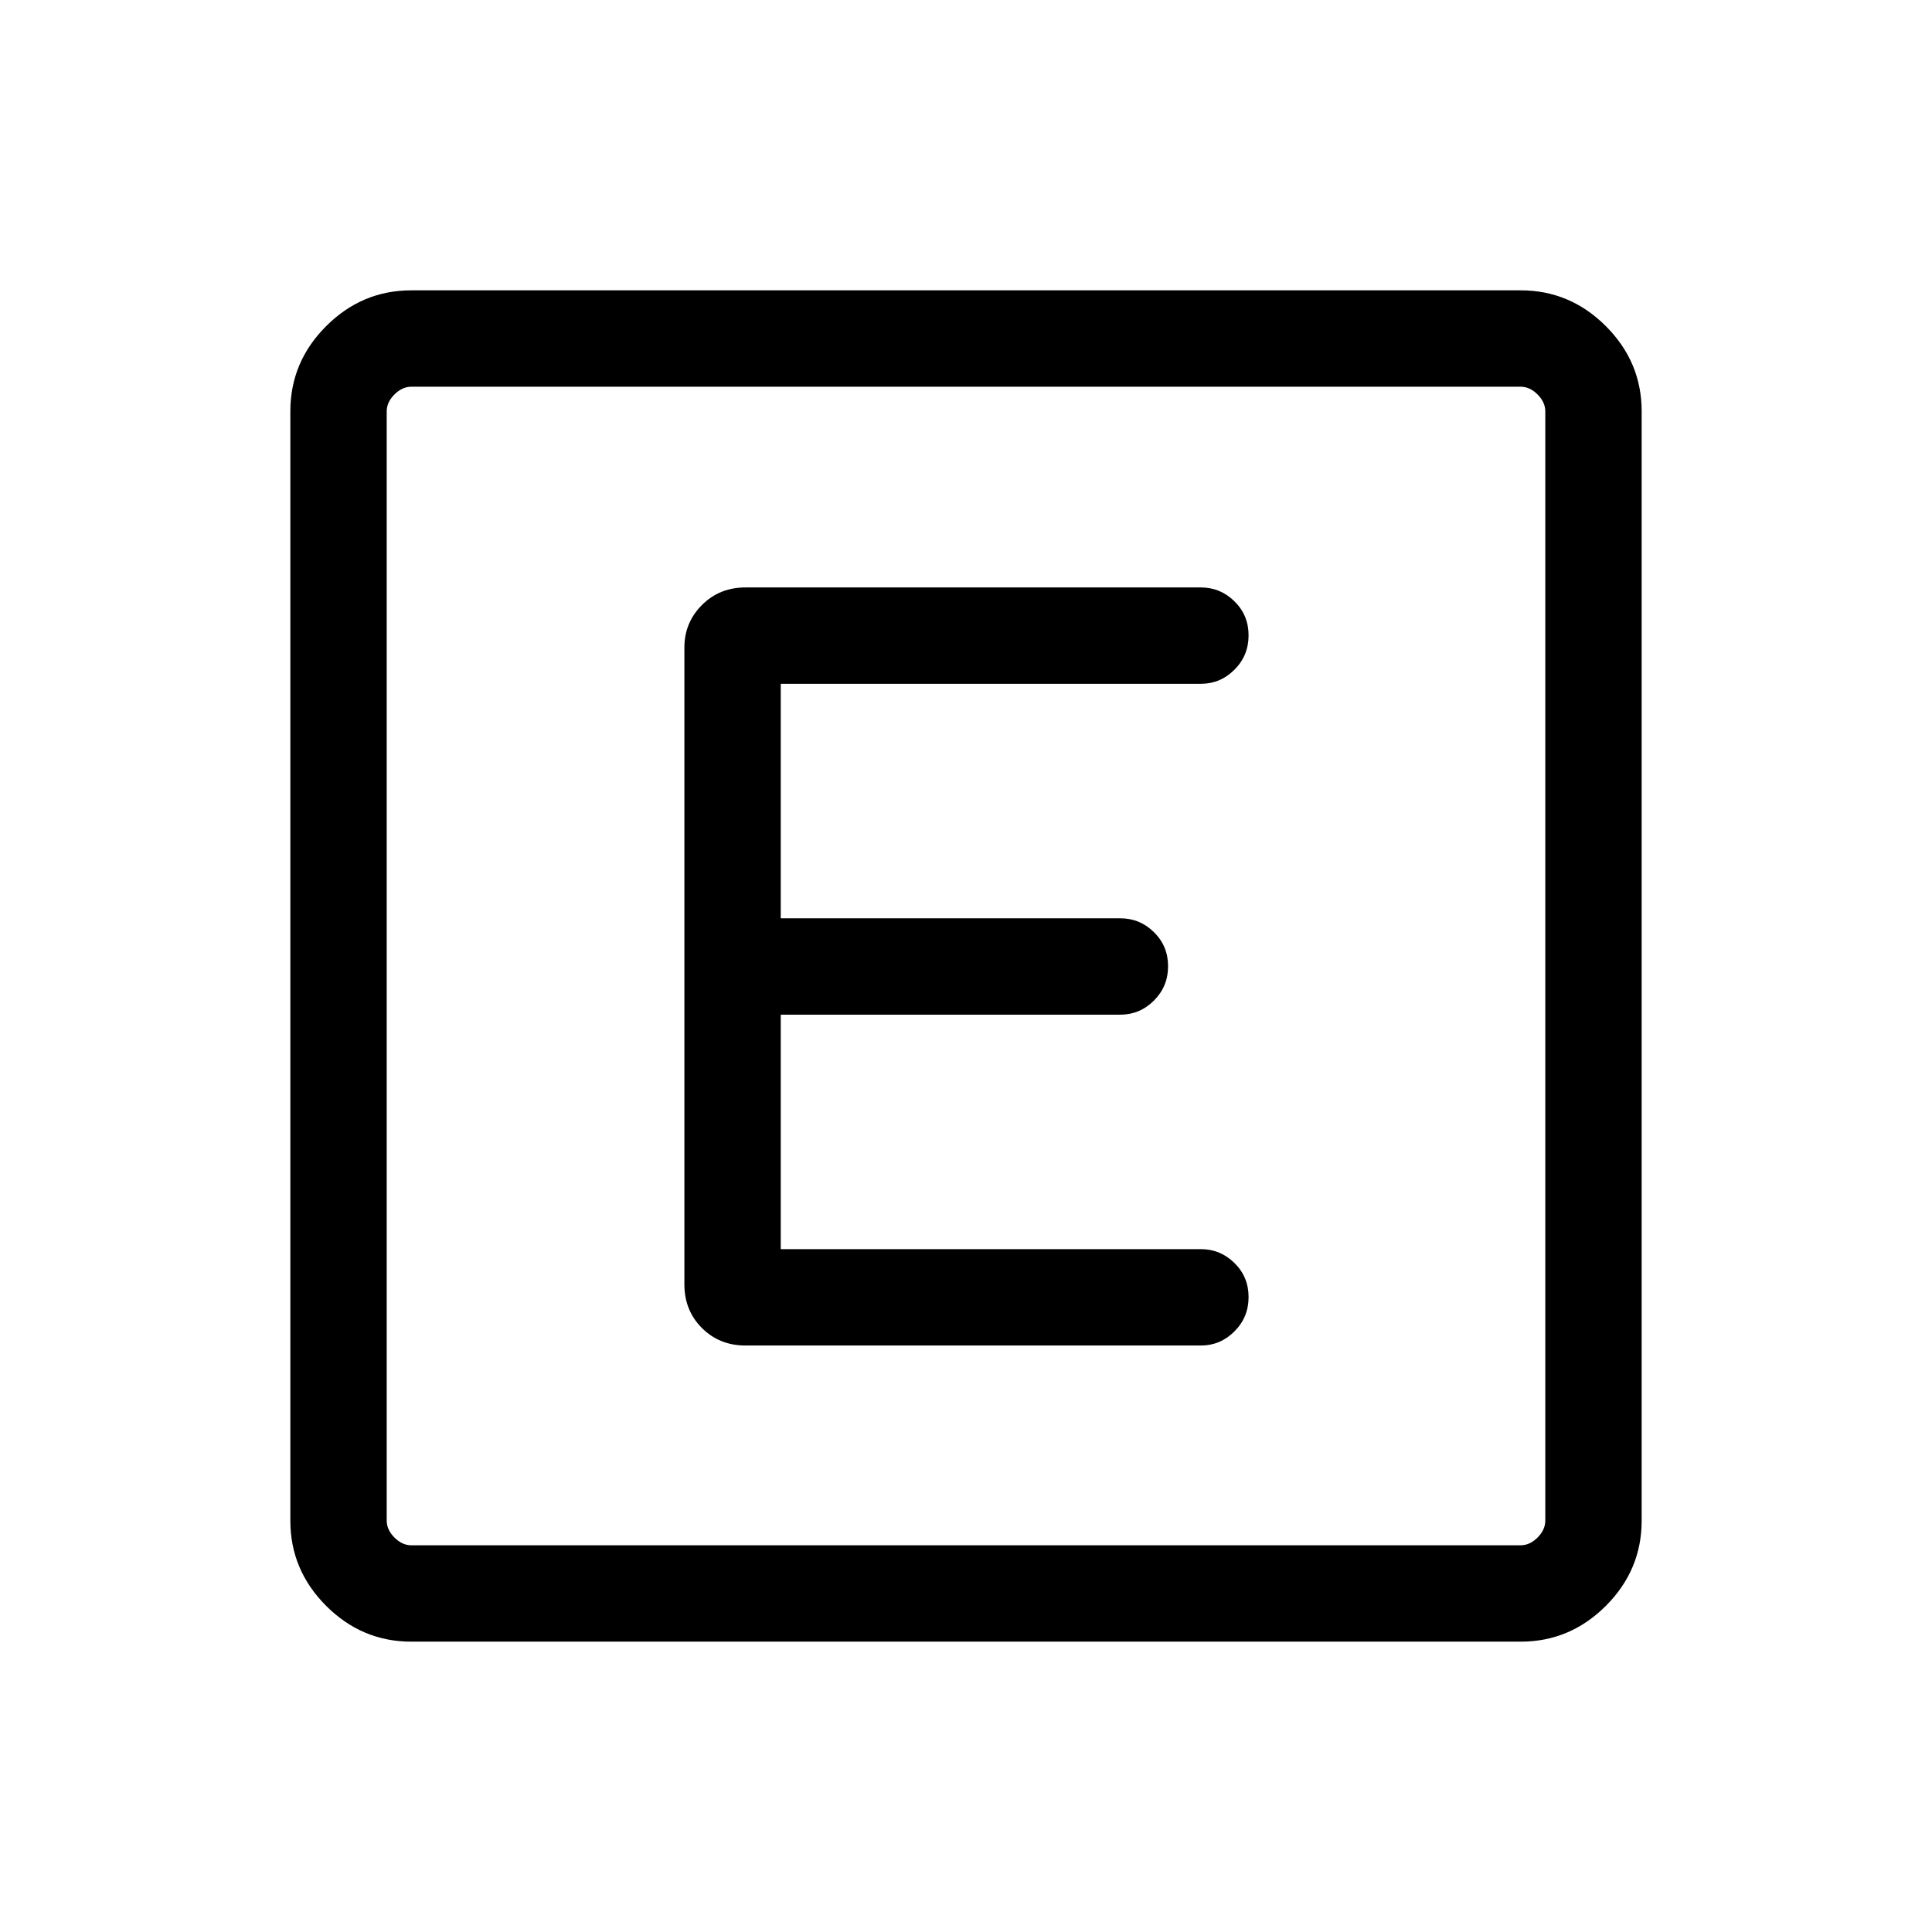 <svg xmlns="http://www.w3.org/2000/svg" height="40" viewBox="0 -960 960 960" width="40"><path d="M204.37-144.27q-24.51 0-42.31-17.79-17.79-17.8-17.79-42.31v-551.26q0-24.51 17.79-42.31 17.8-17.79 42.31-17.79h551.26q24.51 0 42.31 17.79 17.79 17.8 17.79 42.31v551.26q0 24.51-17.79 42.31-17.8 17.79-42.31 17.79H204.37Zm.09-47.88h551.08q4.61 0 8.46-3.85 3.85-3.85 3.85-8.46v-551.08q0-4.61-3.85-8.46-3.85-3.85-8.46-3.85H204.46q-4.61 0-8.46 3.85-3.85 3.85-3.85 8.46v551.08q0 4.61 3.85 8.46 3.85 3.85 8.46 3.85Zm-12.31-575.7v575.7-575.7Zm404.58 476.43q9.65 0 16.66-7.02 7.02-7.01 7.02-17.05 0-10.04-7.02-16.93-7.01-6.89-16.66-6.89H387.95v-116.51h168.78q9.65 0 16.66-7.01 7.02-7.02 7.02-17.05 0-10.04-7.02-16.93-7.01-6.89-16.66-6.89H387.95v-116.52h208.78q9.65 0 16.66-7.01 7.02-7.01 7.02-17.05 0-10.04-7.02-16.93-7.01-6.89-16.66-6.89H370.42q-12.94 0-21.65 8.75-8.7 8.74-8.7 21.08v316.49q0 12.94 8.7 21.65 8.71 8.71 21.65 8.71h226.31Z"/></svg>